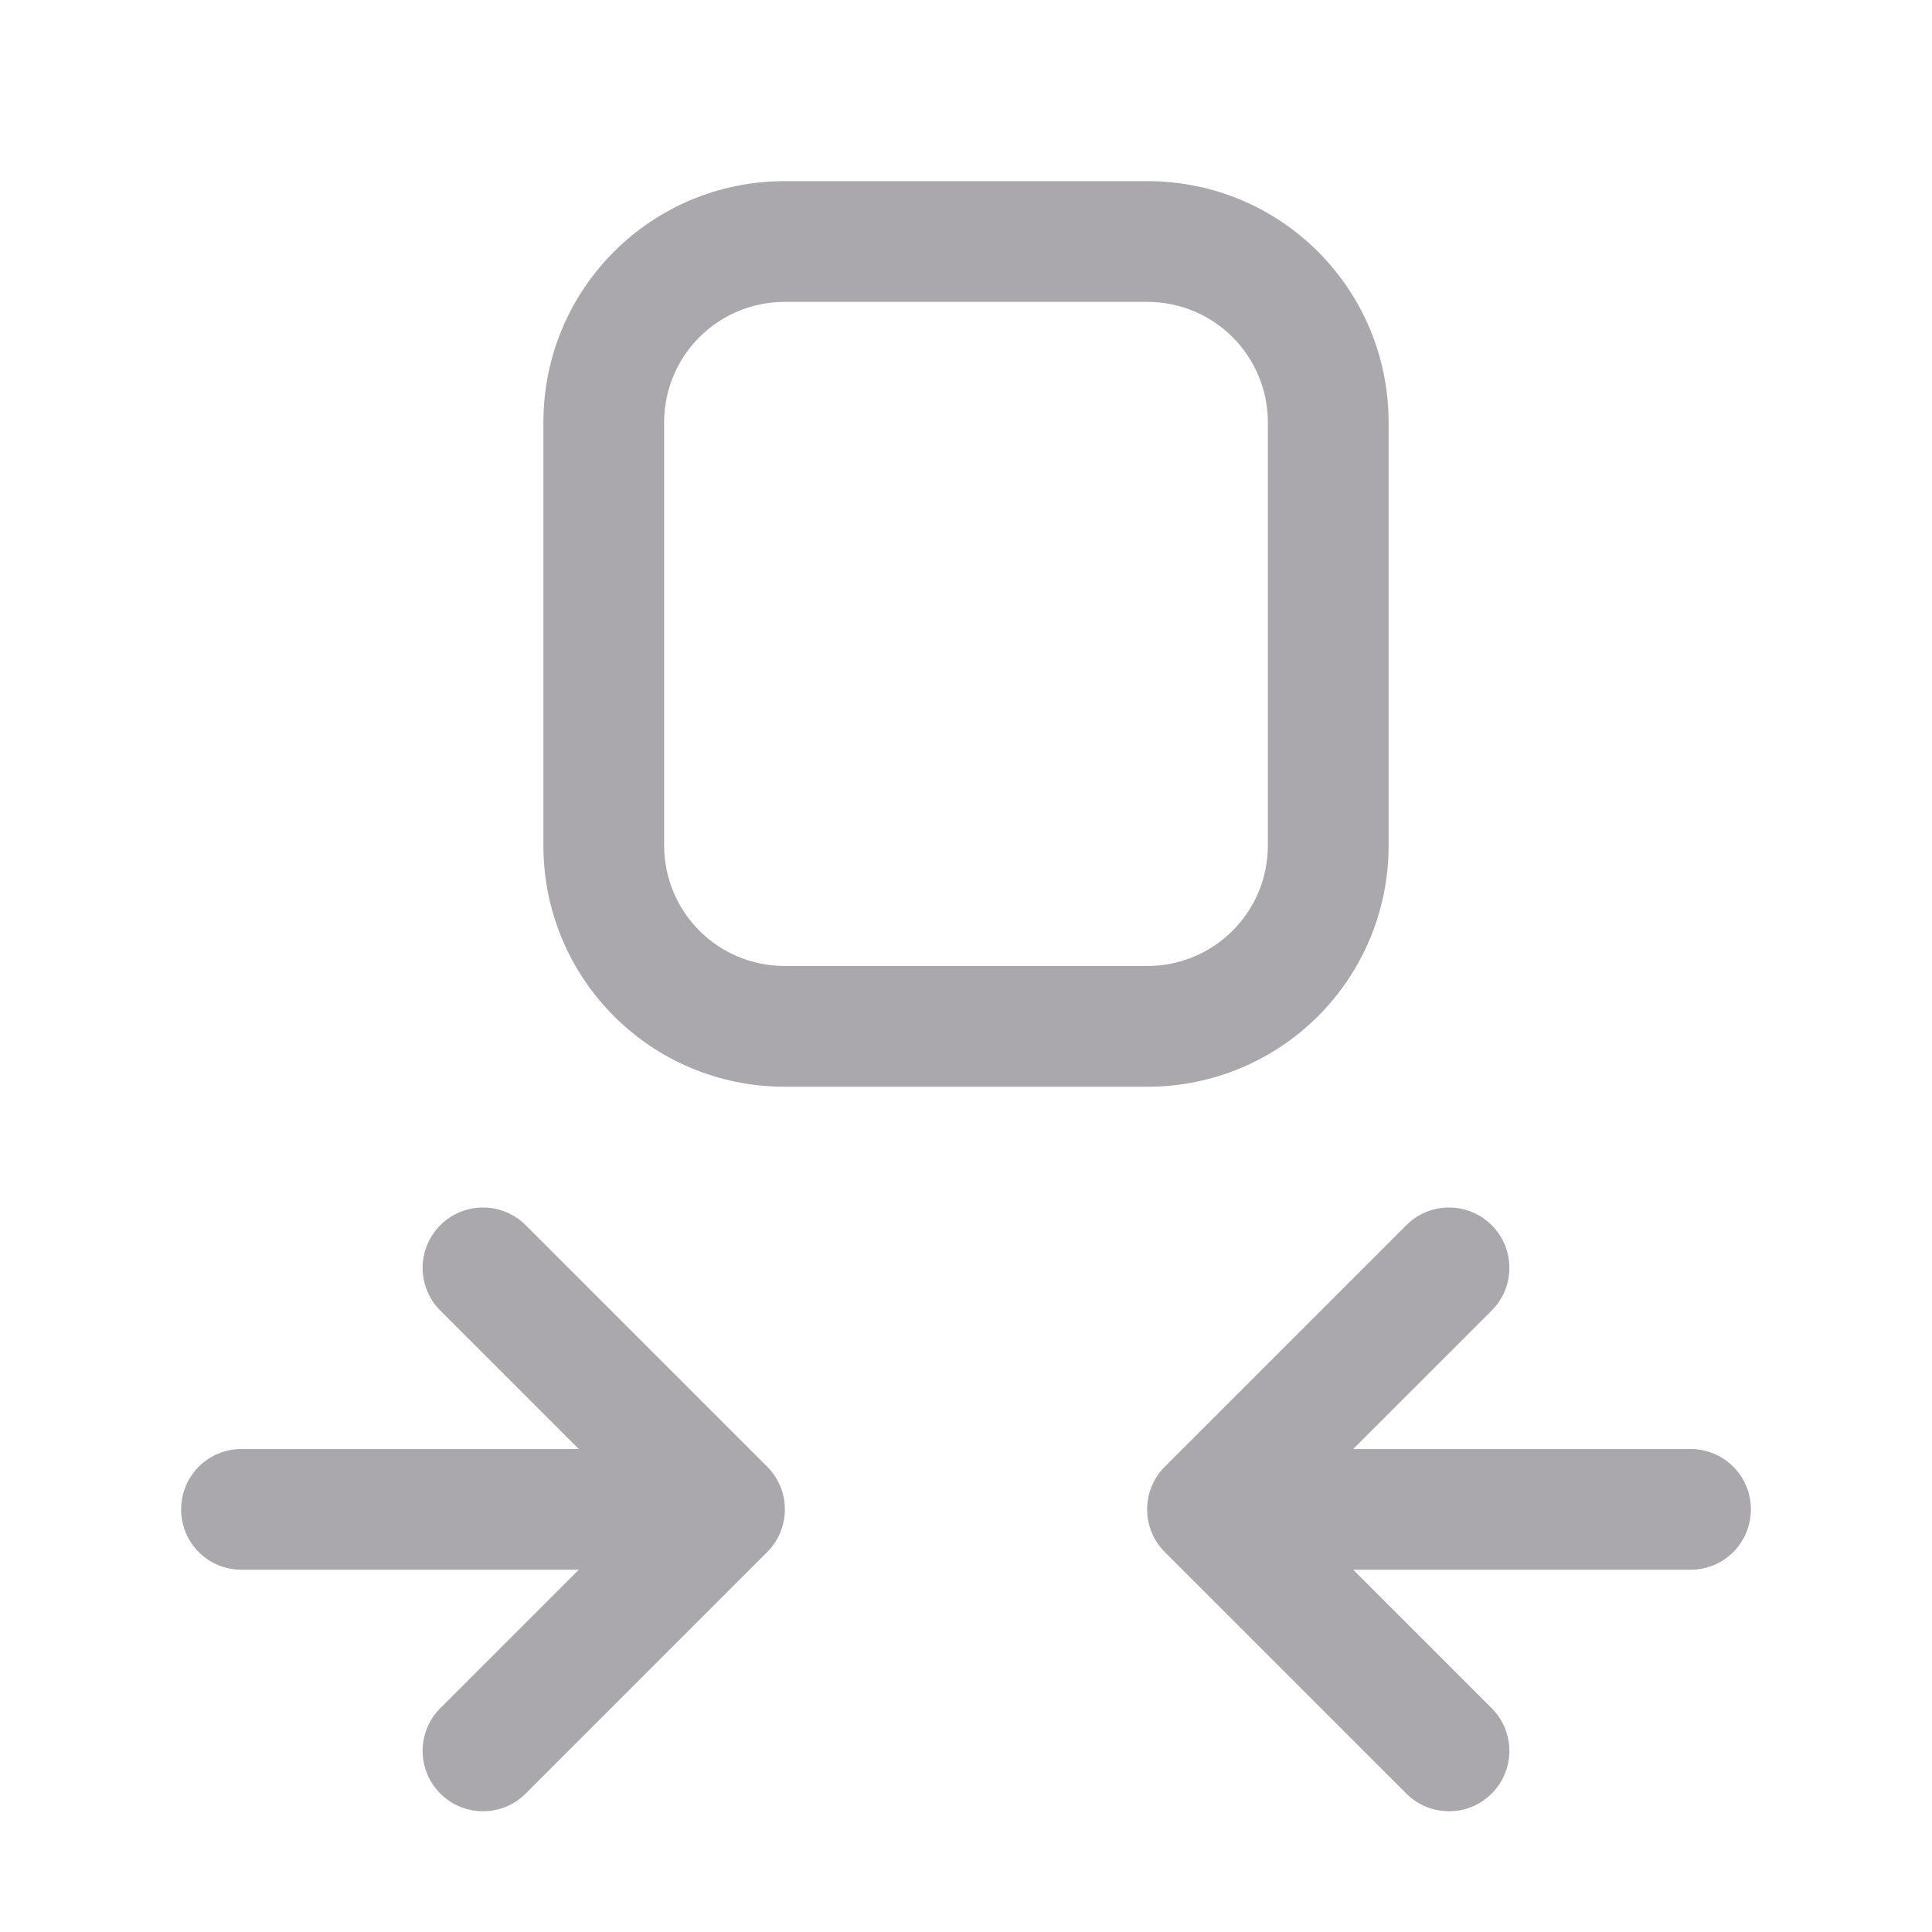 <svg height="32" viewBox="0 0 32 32" width="32" xmlns="http://www.w3.org/2000/svg"><g fill="#aaa8ac"><path d="m24 20c-.256 0-.512.098-.707.293l-4 4c-.188.188-.293.441-.293.707s.105.52.293.707l4 4c.391.391 1.023.391 1.414 0 .188-.188.293-.441.293-.707s-.105-.52-.293-.707l-2.293-2.293h5.586c.554 0 1-.446 1-1s-.446-1-1-1h-5.586l2.293-2.293c.188-.187.293-.441.293-.707 0-.266-.105-.52-.293-.707-.195-.195-.451-.293-.707-.293z"/><path d="m8 20c.256 0 .512.098.707.293l4 4c.188.188.293.441.293.707s-.105.52-.293.707l-4 4c-.391.391-1.023.391-1.414 0-.188-.188-.293-.441-.293-.707s.105-.52.293-.707l2.293-2.293h-5.586c-.554 0-1-.446-1-1s.446-1 1-1h5.586l-2.293-2.293c-.188-.187-.293-.441-.293-.707 0-.266.105-.52.293-.707.195-.195.451-.293.707-.293z"/><path d="m13 3c-2.216 0-4 1.784-4 4v7c0 2.216 1.784 4 4 4h6c2.216 0 4-1.784 4-4v-7c0-2.216-1.784-4-4-4zm0 2h6c1.108 0 2 .892 2 2v7c0 1.108-.892 2-2 2h-6c-1.108 0-2-.892-2-2v-7c0-1.108.892-2 2-2z"/></g></svg>